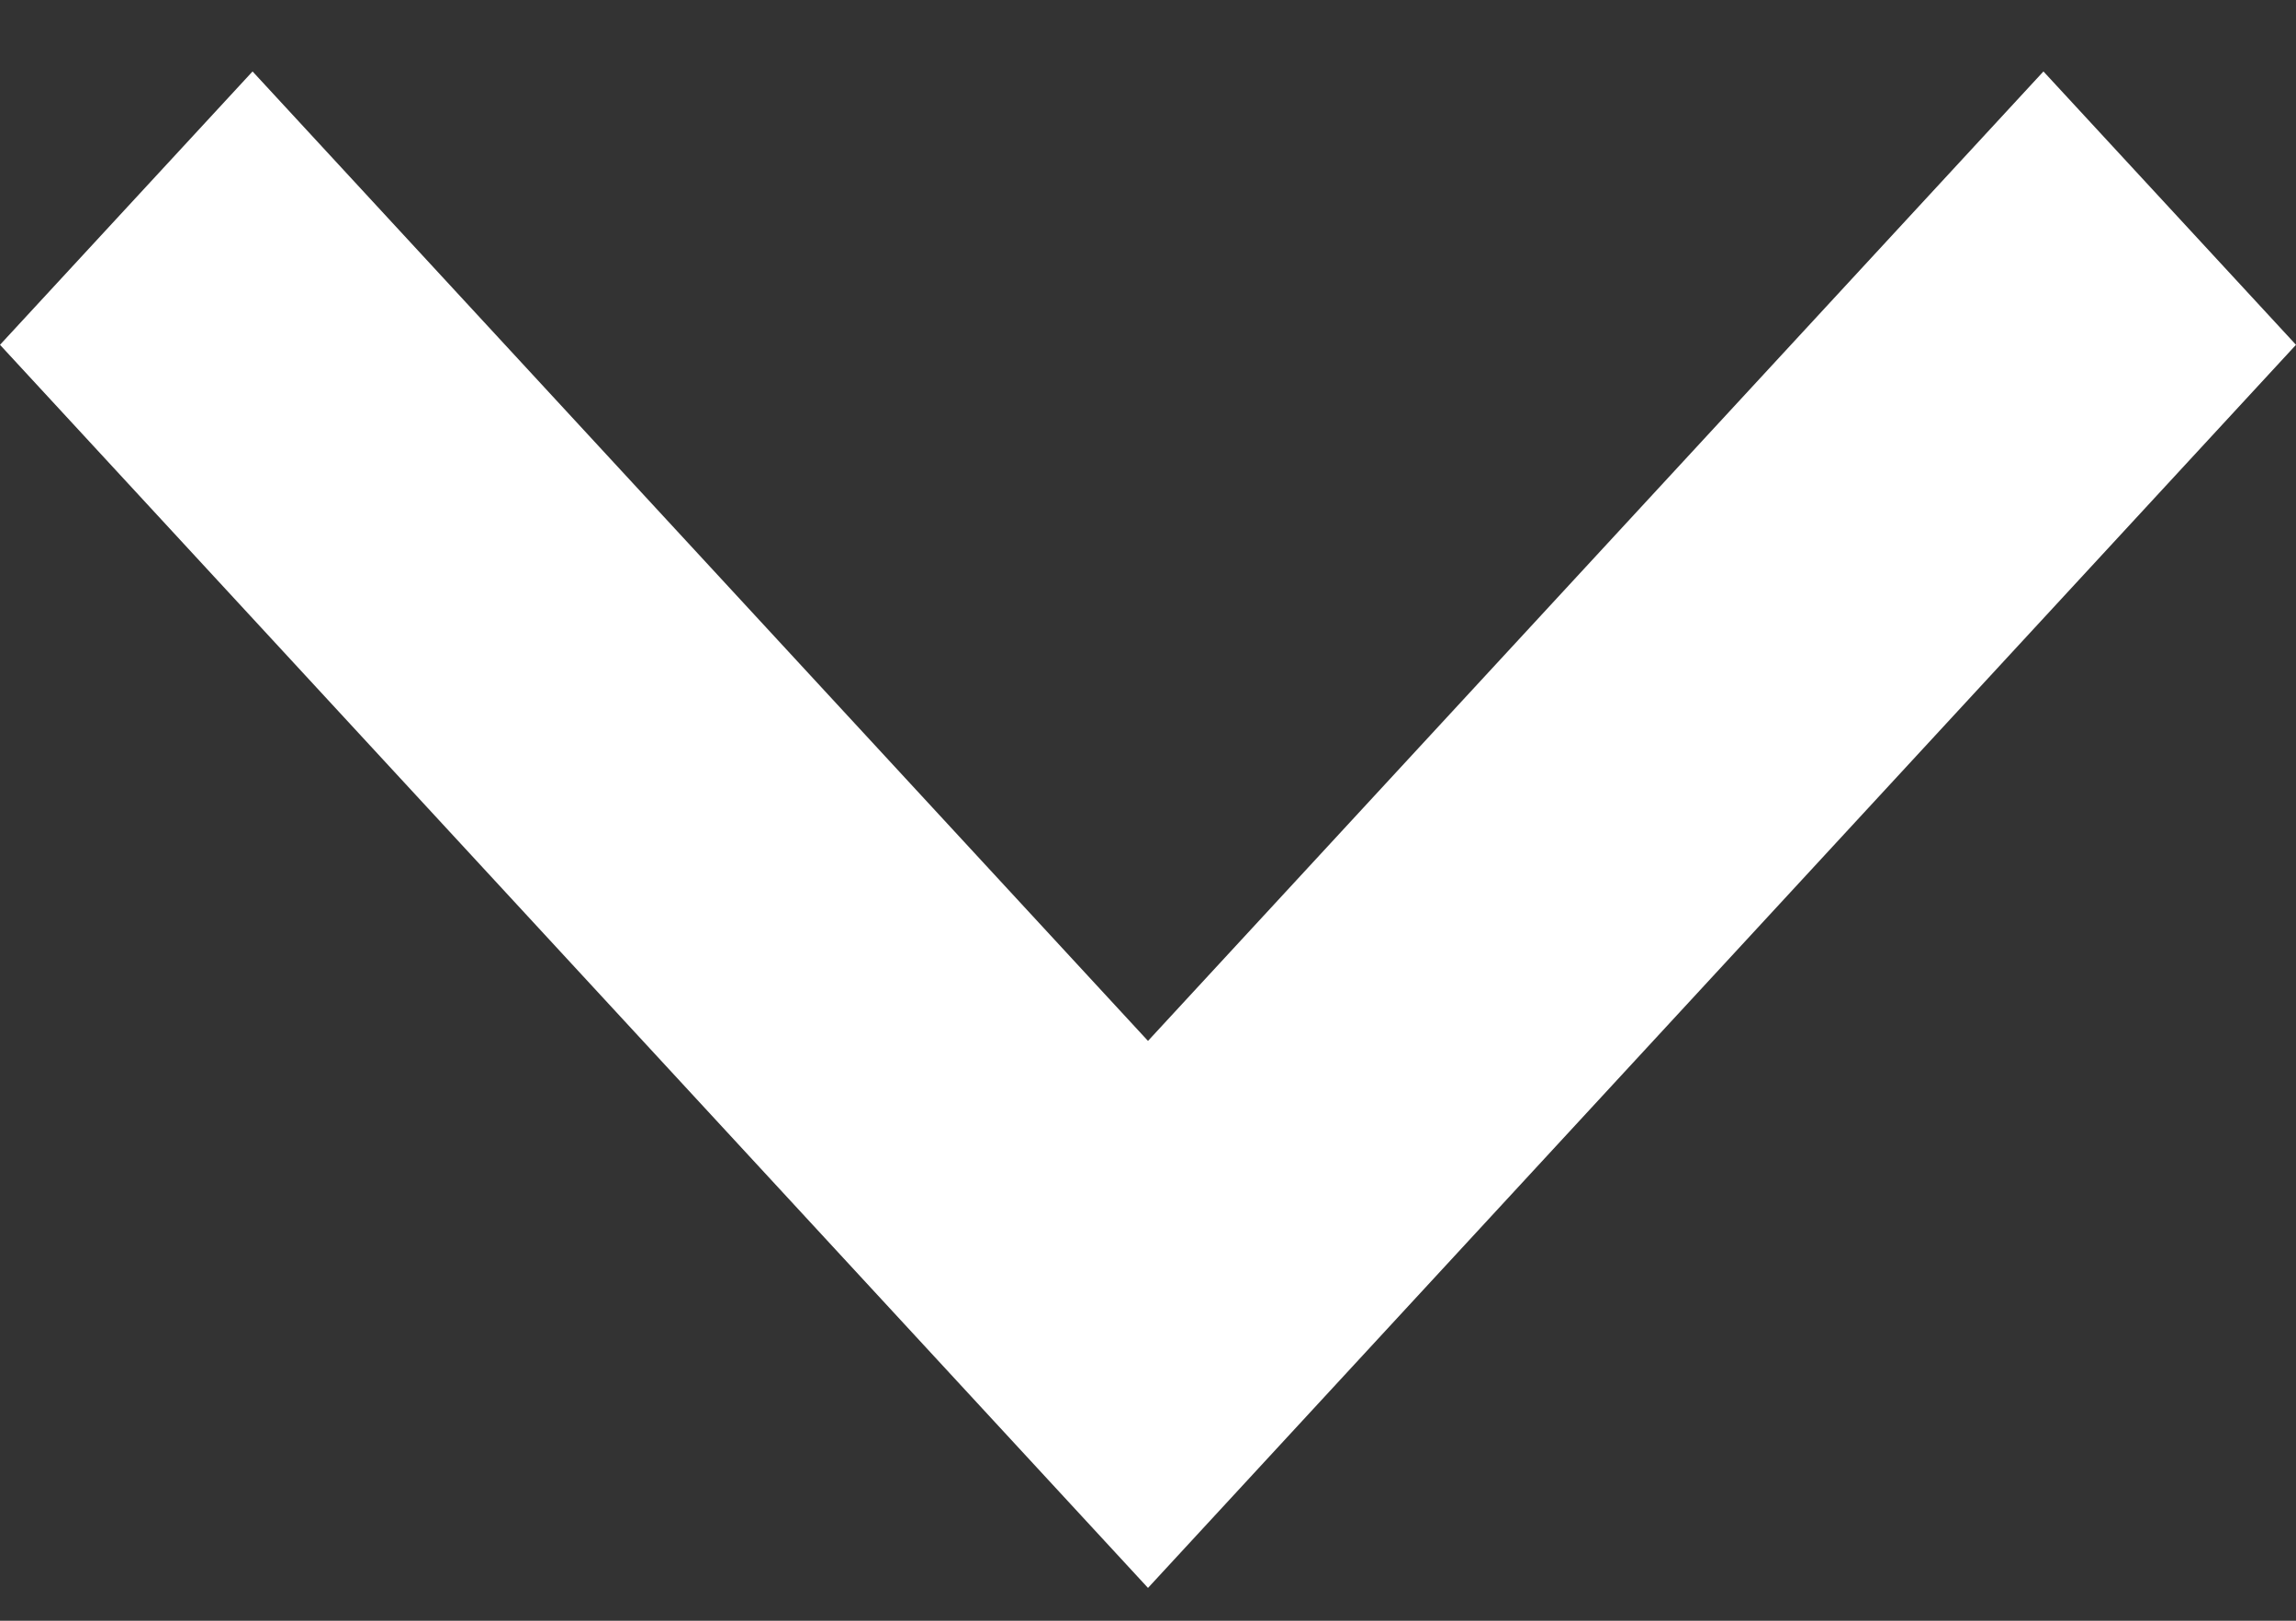 <svg width="17" height="12" viewBox="0 0 17 12" fill="none" xmlns="http://www.w3.org/2000/svg">
<rect x="0" y="0" width="17" height="12" fill="#333333" stroke="none"/>
<path d="M8.5 11.757L0 2.553L1.87 0.529L8.5 7.707L15.13 0.529L17 2.553L8.5 11.757Z" fill="white"/>
</svg>
